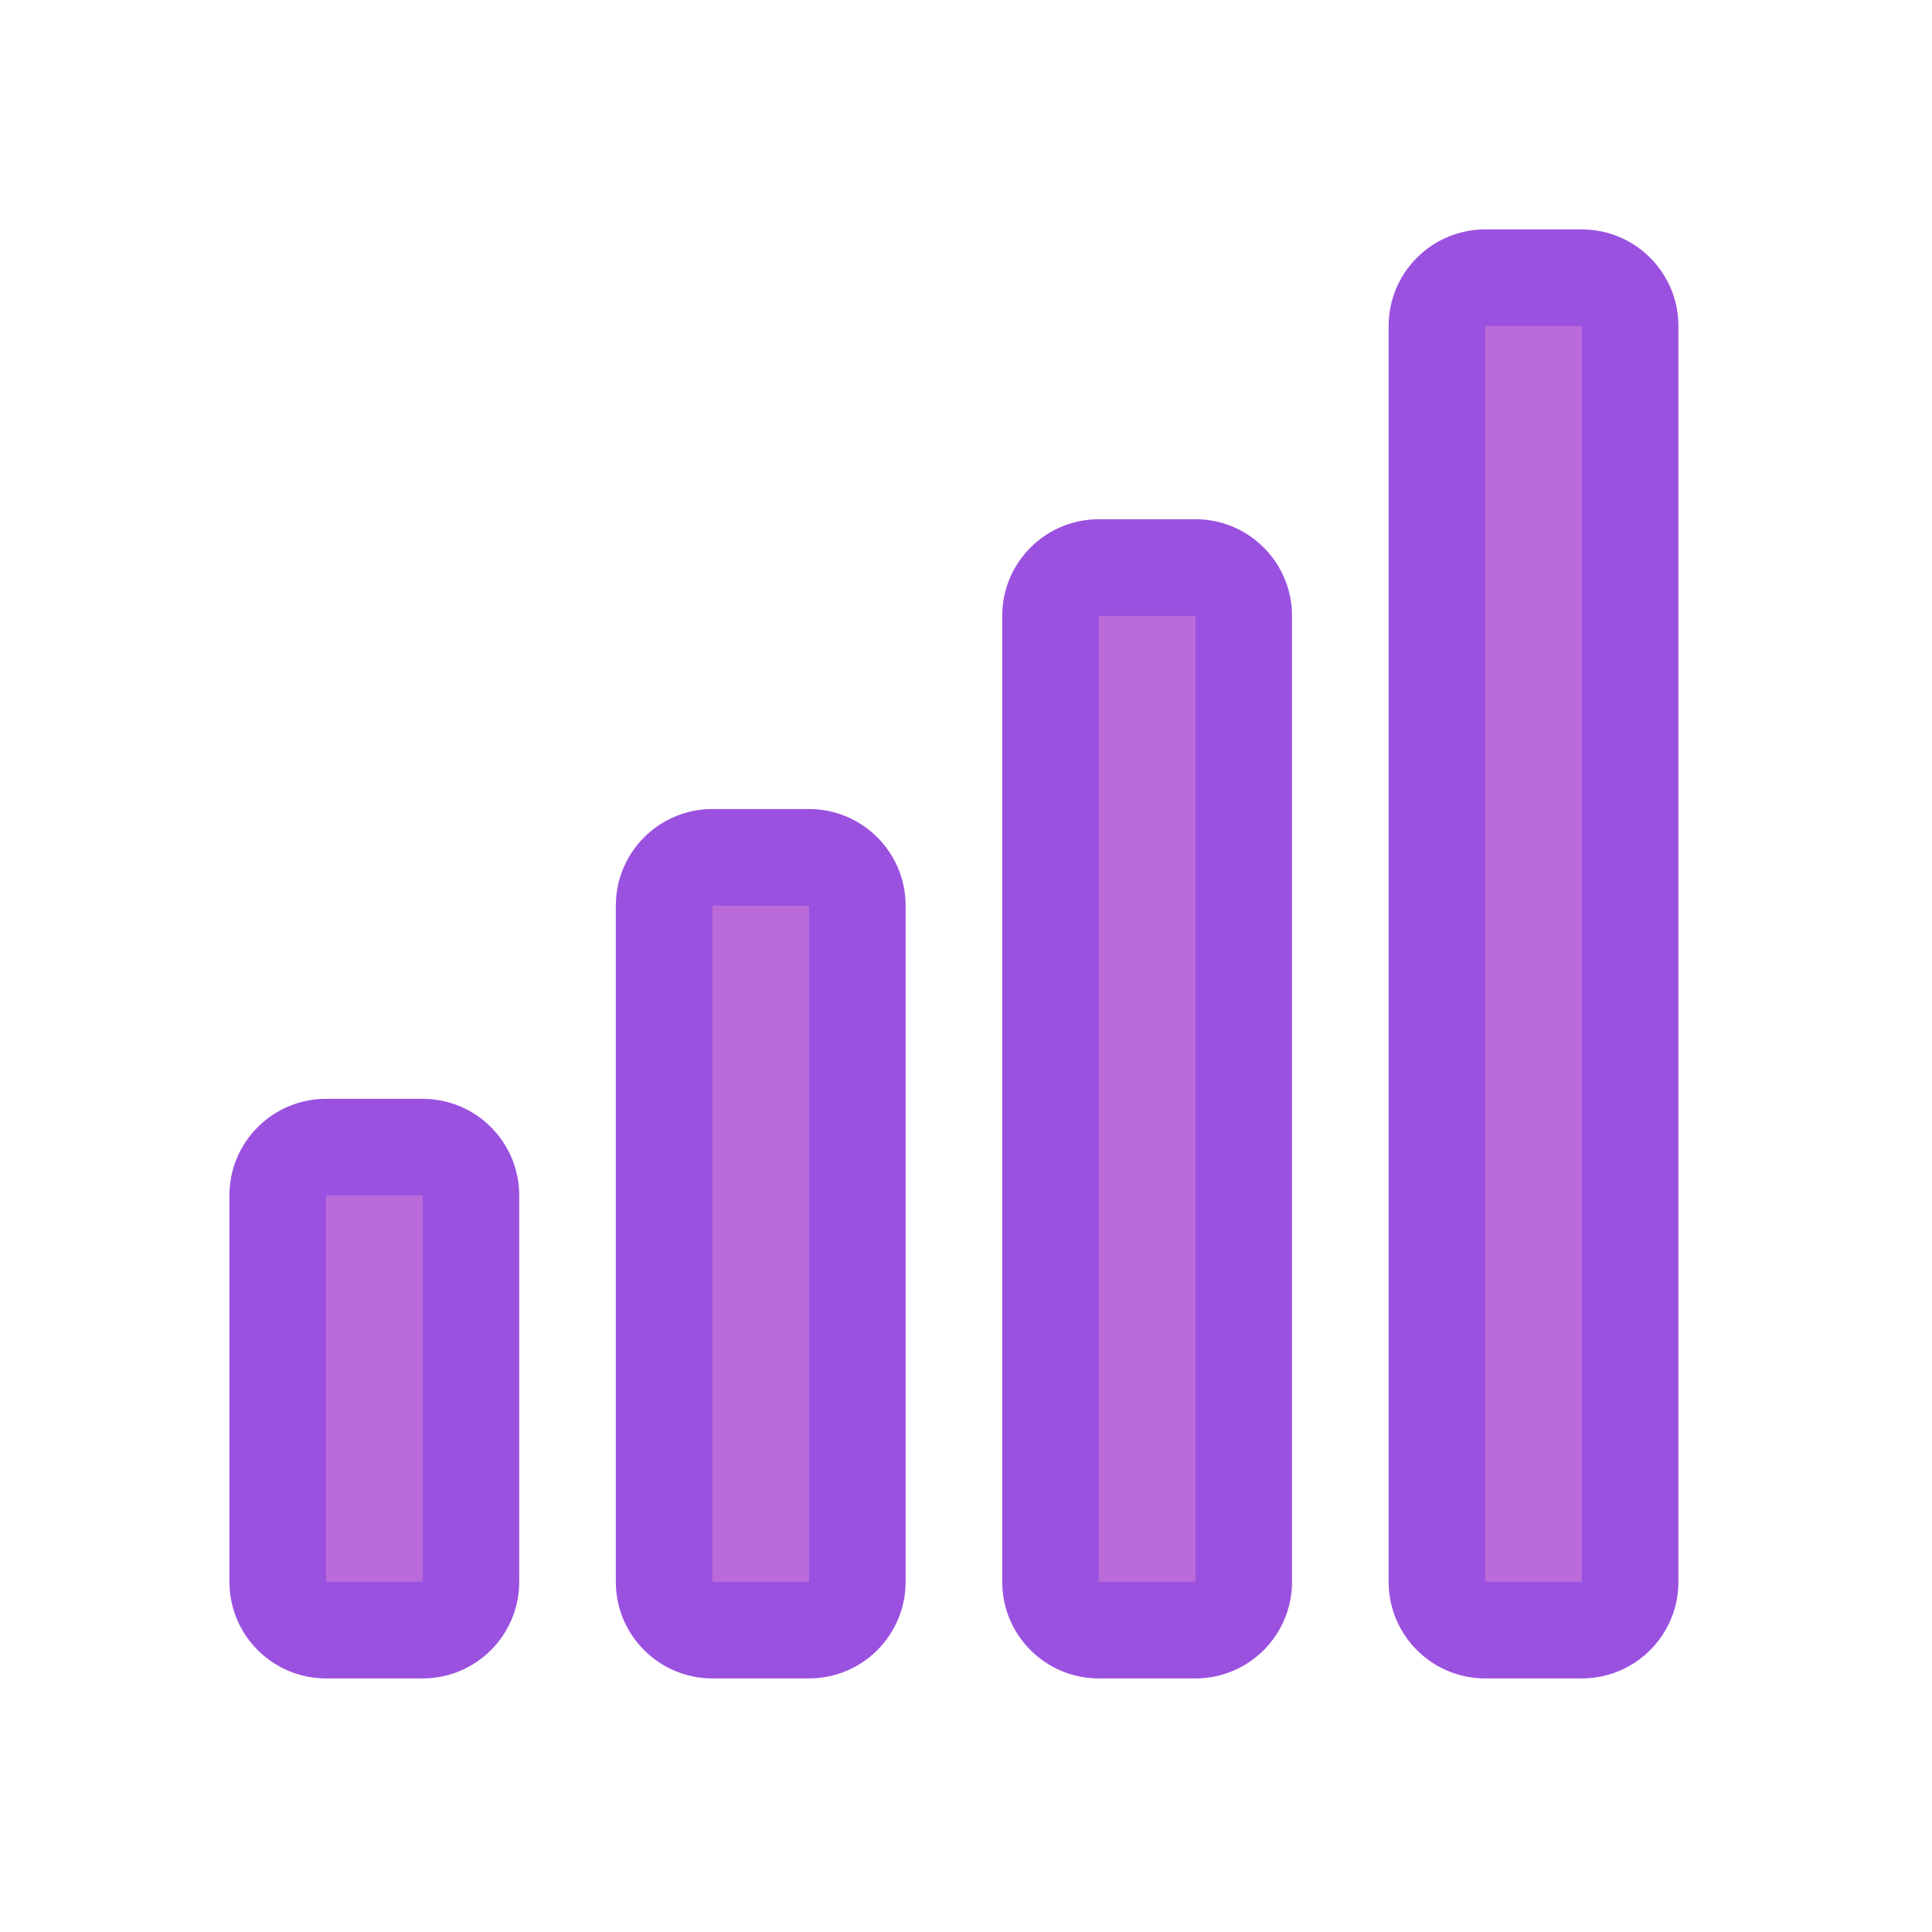 <svg viewBox="0 0 80 80" fill="none">
  <path fill-rule="evenodd" clip-rule="evenodd" d="M67.5 63.5V65.5C67.5 66.605 66.605 67.5 65.5 67.5H61.5C60.395 67.5 59.5 66.605 59.5 65.5V63.5L59.5 15.5V13.5C59.5 12.395 60.395 11.5 61.5 11.5H65.5C66.605 11.5 67.5 12.395 67.5 13.5V15.5L67.5 63.5ZM49.5 67.5C50.605 67.5 51.5 66.605 51.5 65.5V63.5L51.5 27.5V25.5C51.5 24.395 50.605 23.5 49.5 23.5H45.5C44.395 23.5 43.5 24.395 43.5 25.5V27.5L43.5 63.5V65.5C43.5 66.605 44.395 67.5 45.5 67.5H49.5ZM35.5 63.5V65.5C35.5 66.605 34.605 67.5 33.5 67.5H29.5C28.395 67.5 27.5 66.605 27.5 65.5V63.5L27.5 39.5L27.5 37.5C27.5 36.395 28.395 35.5 29.5 35.5H33.5C34.605 35.5 35.5 36.395 35.5 37.5V39.5L35.5 63.5ZM19.5 63.5V65.5C19.5 66.605 18.605 67.5 17.5 67.5H13.5C12.395 67.5 11.5 66.605 11.5 65.5V63.5L11.5 51.5L11.5 49.5C11.5 48.395 12.395 47.5 13.5 47.5H17.5C18.605 47.5 19.5 48.395 19.5 49.5V51.5V63.5Z" fill="#BB6BD9" />
  <path d="M67.5 63.5H69.5H67.5ZM59.5 63.5H61.5H59.5ZM59.5 15.5H57.5H59.5ZM67.5 15.5H65.5V15.5L67.5 15.5ZM43.5 27.5H41.5H43.5ZM43.5 63.5H45.5H43.5ZM35.5 63.5H37.5H35.5ZM27.5 63.5H29.5H27.5ZM27.5 39.5H25.5H27.5ZM35.5 39.5H33.5H35.5ZM19.5 63.5H17.5H19.5ZM17.5 47.5V45.5V47.5ZM13.5 67.5V69.5V67.5ZM17.5 67.5L17.5 65.5L17.5 67.5ZM13.5 47.5L13.5 49.5L13.5 47.5ZM69.5 65.5V63.5H65.5V65.5H69.5ZM61.5 69.5H65.5V65.5H61.5V69.5ZM57.5 63.5V65.5H61.5V63.5H57.5ZM57.5 15.5L57.5 63.5H61.5L61.5 15.5L57.5 15.5ZM57.5 13.5V15.5H61.5V13.5H57.5ZM65.5 9.5L61.5 9.5V13.5L65.5 13.5V9.5ZM69.5 15.5V13.5H65.5V15.5H69.5ZM69.5 63.5L69.5 15.5L65.5 15.5L65.5 63.5H69.5ZM49.5 63.5V65.5H53.5V63.5H49.5ZM49.5 27.5L49.5 63.5H53.5L53.5 27.5H49.5ZM49.5 25.5V27.5H53.5V25.5H49.5ZM45.5 25.5H49.5V21.5H45.5V25.5ZM45.5 27.5V25.5H41.5V27.5H45.5ZM45.5 63.5L45.5 27.5H41.5L41.5 63.5H45.5ZM45.5 65.5V63.5H41.5V65.5H45.5ZM49.5 65.5H45.5V69.5H49.5V65.5ZM37.5 65.5V63.5L33.5 63.5V65.5H37.5ZM29.5 69.5H33.5L33.5 65.5H29.5L29.5 69.5ZM25.5 63.5V65.5H29.5V63.5H25.5ZM25.5 39.5L25.5 63.5H29.5L29.5 39.5H25.5ZM25.5 37.5L25.5 39.5H29.5V37.5H25.5ZM33.5 33.5H29.5V37.5H33.5V33.5ZM37.5 39.5V37.5H33.5V39.5H37.5ZM37.5 63.5L37.5 39.5H33.5L33.5 63.5L37.5 63.5ZM21.5 65.5V63.5H17.5L17.5 65.5H21.5ZM13.5 69.5H17.5L17.5 65.5H13.5V69.5ZM9.5 63.5V65.5H13.5V63.5H9.5ZM9.5 51.5L9.5 63.5H13.5L13.5 51.5H9.5ZM9.5 49.5V51.5H13.5V49.5H9.5ZM17.5 45.5H13.5L13.5 49.5H17.5V45.5ZM21.5 51.5V49.5H17.5V51.5H21.5ZM21.5 63.5V51.5H17.5V63.5H21.5ZM17.5 49.5H21.5C21.5 47.291 19.709 45.5 17.5 45.5V49.5ZM13.5 65.5H9.5C9.5 67.709 11.291 69.5 13.5 69.5V65.5ZM17.5 65.5L17.5 69.5C19.709 69.5 21.5 67.709 21.5 65.5H17.5ZM33.5 37.5H37.5C37.5 35.291 35.709 33.5 33.5 33.5V37.5ZM29.5 37.5H29.5V33.5C27.291 33.5 25.5 35.291 25.5 37.5H29.5ZM29.5 65.5H25.5C25.5 67.709 27.291 69.5 29.5 69.5L29.5 65.5ZM41.5 65.5C41.5 67.709 43.291 69.5 45.5 69.5V65.5H41.5ZM45.5 21.5C43.291 21.5 41.5 23.291 41.5 25.5H45.5V21.5ZM49.5 65.5V69.5C51.709 69.5 53.5 67.709 53.5 65.5H49.5ZM13.5 49.5L13.5 45.5C11.291 45.5 9.5 47.291 9.5 49.5H13.5ZM65.5 13.5H69.5C69.5 11.291 67.709 9.5 65.5 9.5V13.5ZM61.5 65.5H57.5C57.5 67.709 59.291 69.5 61.5 69.5V65.5ZM33.5 65.5L33.5 69.5C35.709 69.5 37.5 67.709 37.5 65.5H33.5ZM61.5 13.5V9.5C59.291 9.5 57.5 11.291 57.5 13.5H61.5ZM53.5 25.5C53.5 23.291 51.709 21.5 49.5 21.5V25.5H53.5ZM65.5 65.5V69.5C67.709 69.5 69.5 67.709 69.5 65.5H65.5Z" fill="#9B51E0" />
</svg>